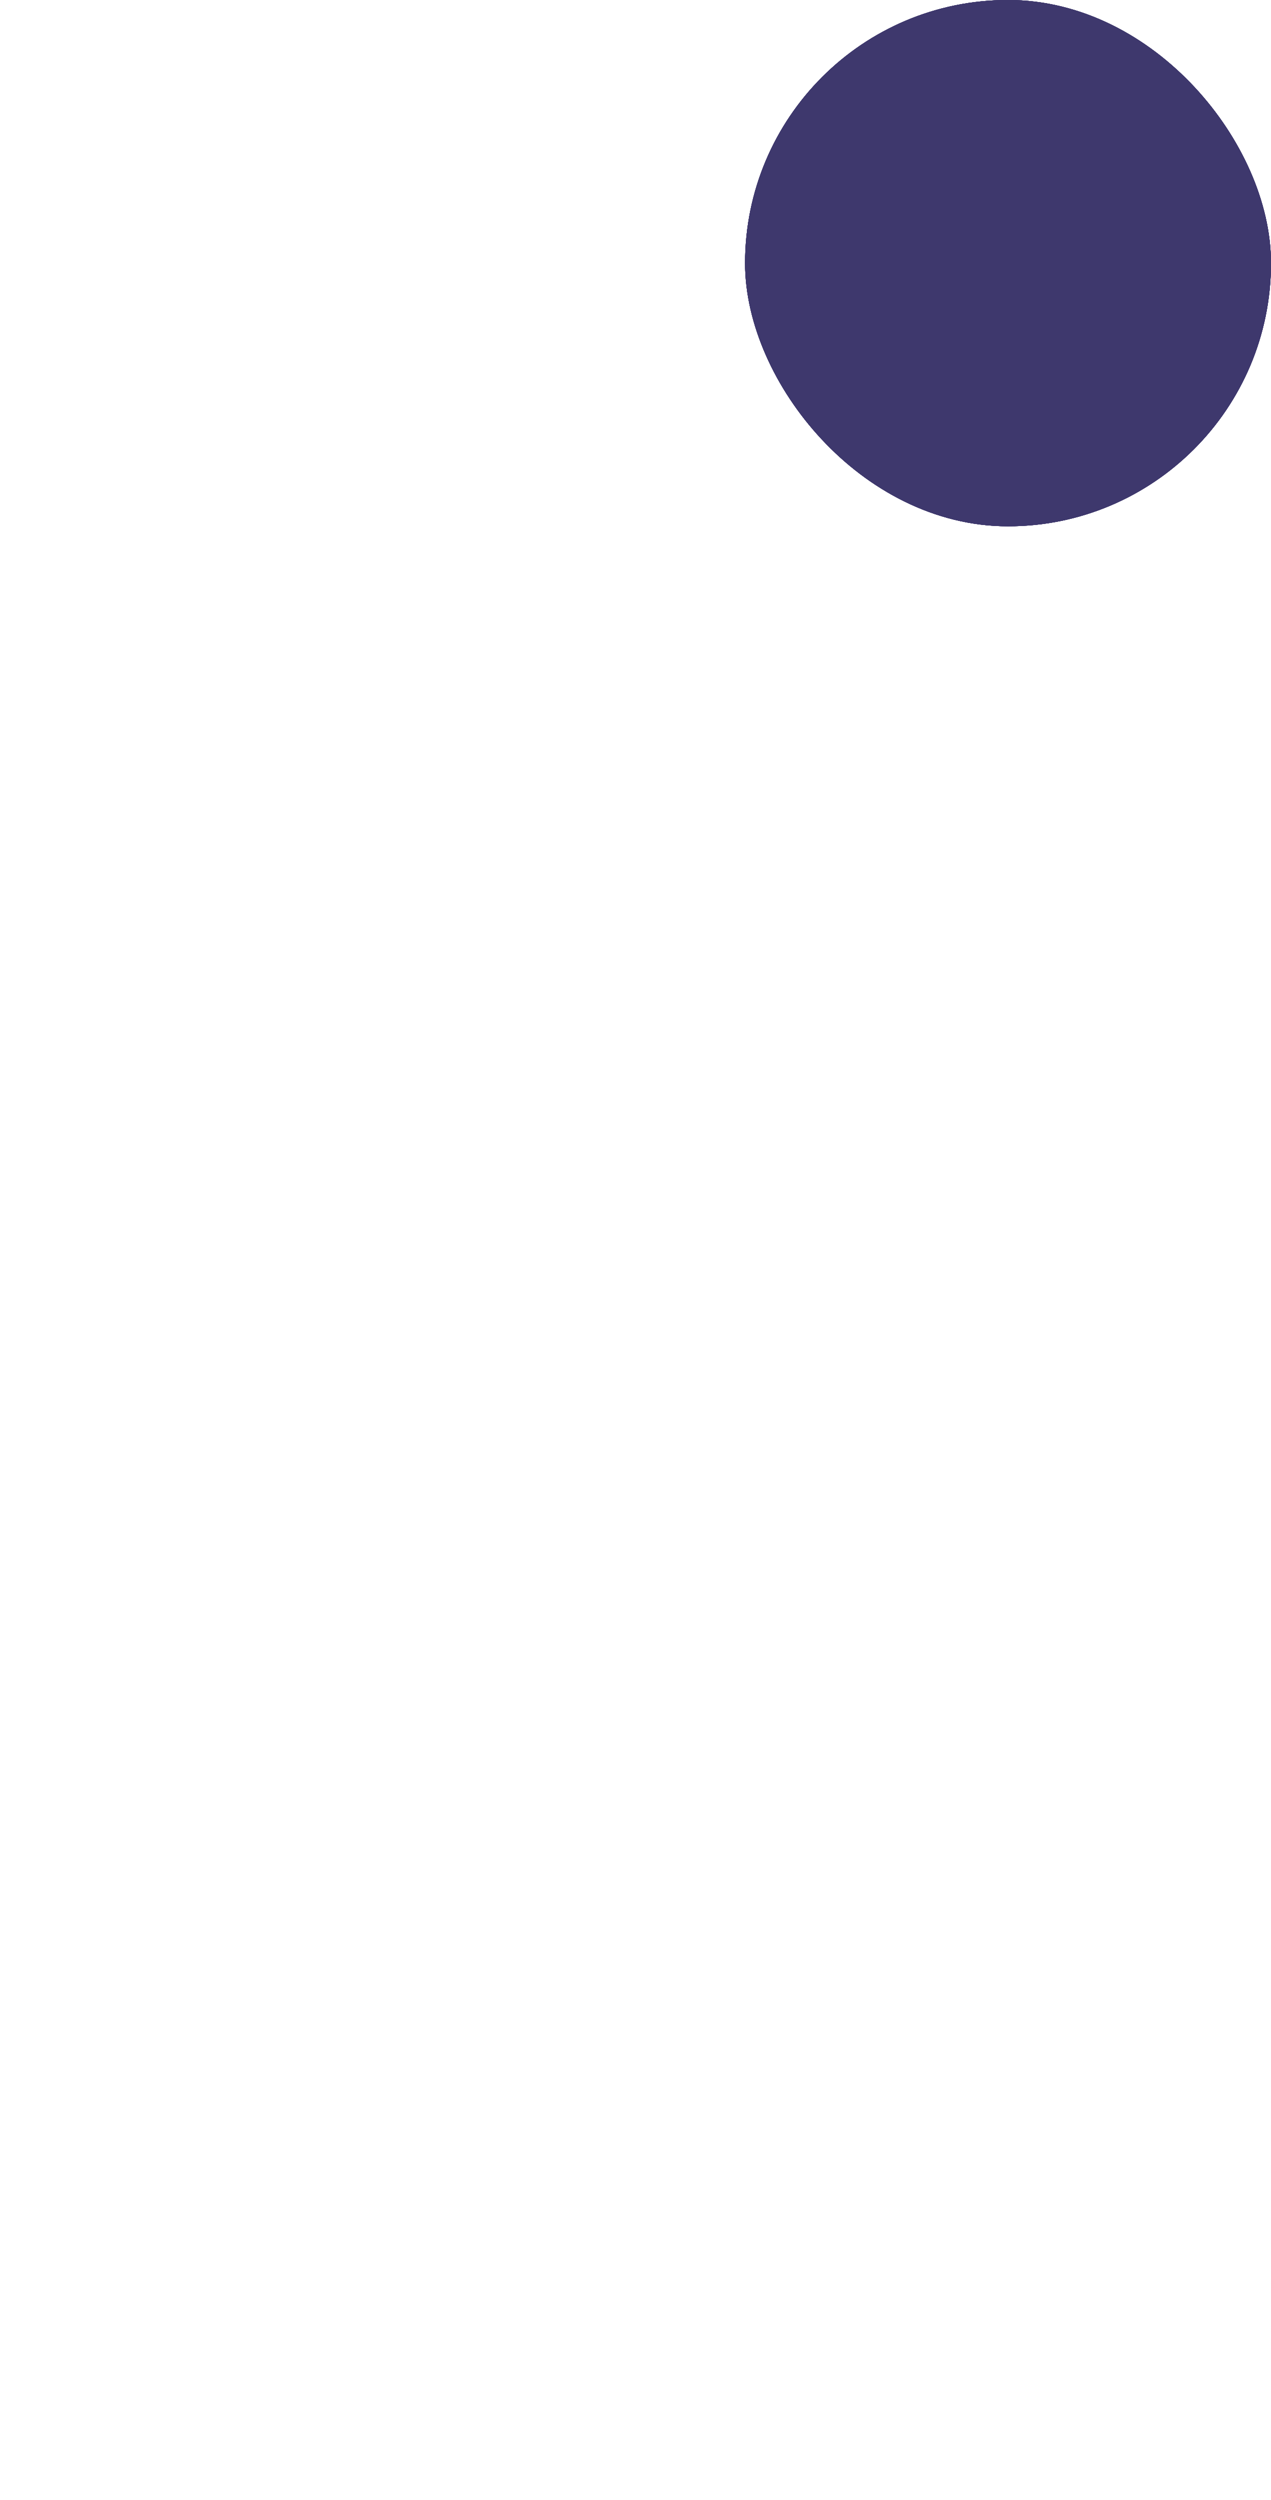 <?xml version="1.0" encoding="UTF-8"?>
<svg xmlns="http://www.w3.org/2000/svg" width="29" height="57" viewBox="0 0 29 57">
<defs>
<style>
    circle{display:none;}
.dot1g_a,.dot1g_e{fill:none;}.dot1g_a,.dot1g_c{stroke:#3e386d;}.dot1g_b,.dot1g_c{fill:#3e386d;}.dot1g_d{stroke:none;}</style>
</defs>
<g class="dot1g_a" transform="translate(17)">
  <rect class="dot1g_e" x="0.5" y="0.5" width="11" height="11" rx="5.5">
  <animate role="height" attributeType="XML" attributeName="height" 
            values="11; 41; 11;11"
           keyTimes="0; 0.067;0.133; 1"
           dur="12s"
           begin="0s"
        repeatCount="indefinite"/>
    
  <animate role="posy" attributeType="XML" attributeName="y" 
            values="0.5; 0.5; 45.5; 45.5; 45.5; 45.5; 30; 30; 30; 15; 15; 15; 0.5; 0.5; 0.5; 0.5"
           keyTimes="0; 0.067; 0.133; 0.2; 0.267; 0.333; 0.4; 0.467; 0.533; 0.6; 0.667; 0.733; 0.8; 0.867; 0.933; 1"
           dur="12s"
           begin="0s"
         repeatCount="indefinite"/>
   
     <animate role="posX" attributeType="XML" attributeName="x" 
           values="0.5; 0.5; 0.5; -16.5; -16.5; -16.5; -16.5; -16.5; -16.5; -16.5; -16.5; -16.5; -16.5; -16.5; -16.5; 0.5"
           keyTimes="0; 0.067; 0.133; 0.2; 0.267; 0.333; 0.4; 0.467; 0.533; 0.6; 0.667; 0.733; 0.8; 0.867; 0.933; 1"
           dur="12s"
           begin="0s"
         repeatCount="indefinite"/>
  
  </rect>
</g>
  
 <g class="dot1g_a" transform="translate(17)">
  <rect class="dot1g_e" x="0.5" y="0.5" width="11" height="11" rx="5.5">
  <animate role="height" attributeType="XML" attributeName="height" 
            values="11; 41; 11;11"
           keyTimes="0; 0.067;0.133; 1"
           dur="12s"
           begin="2.4s"
        repeatCount="indefinite"/>
    
  <animate role="posy" attributeType="XML" attributeName="y" 
            values="0.5; 0.5; 45.5; 45.5; 45.5; 45.5; 30; 30; 30; 15; 15; 15; 0.5; 0.5; 0.5; 0.5"
           keyTimes="0; 0.067; 0.133; 0.2; 0.267; 0.333; 0.4; 0.467; 0.533; 0.6; 0.667; 0.733; 0.8; 0.867; 0.933; 1"
           dur="12s"
           begin="2.4s"
         repeatCount="indefinite"/>
   
     <animate role="posX" attributeType="XML" attributeName="x" 
           values="0.5; 0.5; 0.5; -16.5; -16.5; -16.5; -16.5; -16.5; -16.5; -16.5; -16.5; -16.5; -16.5; -16.5; -16.5; 0.5"
           keyTimes="0; 0.067; 0.133; 0.2; 0.267; 0.333; 0.4; 0.467; 0.533; 0.6; 0.667; 0.733; 0.8; 0.867; 0.933; 1"
           dur="12s"
           begin="2.4s"
         repeatCount="indefinite"/>
  
  </rect>
</g>
  
<g class="dot1g_a" transform="translate(17)">
  <rect class="dot1g_e" x="0.5" y="0.5" width="11" height="11" rx="5.5">
  <animate role="height" attributeType="XML" attributeName="height" 
            values="11; 41; 11;11"
           keyTimes="0; 0.067;0.133; 1"
           dur="12s"
           begin="4.8s"
        repeatCount="indefinite"/>
    
  <animate role="posy" attributeType="XML" attributeName="y" 
            values="0.5; 0.5; 45.5; 45.5; 45.5; 45.5; 30; 30; 30; 15; 15; 15; 0.5; 0.5; 0.5; 0.5"
           keyTimes="0; 0.067; 0.133; 0.2; 0.267; 0.333; 0.4; 0.467; 0.533; 0.6; 0.667; 0.733; 0.8; 0.867; 0.933; 1"
           dur="12s"
           begin="4.8s"
         repeatCount="indefinite"/>
   
     <animate role="posX" attributeType="XML" attributeName="x" 
           values="0.5; 0.5; 0.5; -16.5; -16.5; -16.5; -16.5; -16.5; -16.5; -16.5; -16.5; -16.5; -16.5; -16.5; -16.5; 0.5"
           keyTimes="0; 0.067; 0.133; 0.2; 0.267; 0.333; 0.4; 0.467; 0.533; 0.6; 0.667; 0.733; 0.8; 0.867; 0.933; 1"
           dur="12s"
           begin="4.8s"
         repeatCount="indefinite"/>
  
  </rect>
</g>
  
  <g class="dot1g_c" transform="translate(17)">
  <rect class="dot1g_c" x="0.5" y="0.5" width="11" height="11" rx="5.5">
  <animate role="height" attributeType="XML" attributeName="height" 
            values="11; 41; 11;11"
           keyTimes="0; 0.067;0.133; 1"
           dur="12s"
           begin="7.2s"
        repeatCount="indefinite"/>
    
  <animate role="posy" attributeType="XML" attributeName="y" 
            values="0.5; 0.5; 45.5; 45.5; 45.5; 45.5; 30; 30; 30; 15; 15; 15; 0.5; 0.5; 0.5; 0.5"
           keyTimes="0; 0.067; 0.133; 0.2; 0.267; 0.333; 0.4; 0.467; 0.533; 0.6; 0.667; 0.733; 0.8; 0.867; 0.933; 1"
           dur="12s"
           begin="7.2s"
         repeatCount="indefinite"/>
   
     <animate role="posX" attributeType="XML" attributeName="x" 
           values="0.5; 0.5; 0.5; -16.5; -16.5; -16.5; -16.5; -16.5; -16.5; -16.5; -16.5; -16.5; -16.5; -16.5; -16.5; 0.5"
           keyTimes="0; 0.067; 0.133; 0.2; 0.267; 0.333; 0.4; 0.467; 0.533; 0.6; 0.667; 0.733; 0.8; 0.867; 0.933; 1"
           dur="12s"
           begin="7.2s"
         repeatCount="indefinite"/>
  
  </rect>
</g>
  
<g class="dot1g_c" transform="translate(17)">
  <rect class="dot1g_c" x="0.5" y="0.5" width="11" height="11" rx="5.5">
  <animate role="height" attributeType="XML" attributeName="height" 
            values="11; 41; 11;11"
           keyTimes="0; 0.067;0.133; 1"
           dur="12s"
           begin="9.6s"
        repeatCount="indefinite"/>
    
  <animate role="posy" attributeType="XML" attributeName="y" 
            values="0.5; 0.5; 45.5; 45.5; 45.5; 45.5; 30; 30; 30; 15; 15; 15; 0.5; 0.5; 0.5; 0.5"
           keyTimes="0; 0.067; 0.133; 0.2; 0.267; 0.333; 0.4; 0.467; 0.533; 0.6; 0.667; 0.733; 0.8; 0.867; 0.933; 1"
           dur="12s"
           begin="9.6s"
         repeatCount="indefinite"/>
   
     <animate role="posX" attributeType="XML" attributeName="x" 
           values="0.5; 0.5; 0.5; -16.5; -16.5; -16.5; -16.5; -16.5; -16.5; -16.5; -16.5; -16.5; -16.5; -16.5; -16.5; 0.5"
           keyTimes="0; 0.067; 0.133; 0.2; 0.267; 0.333; 0.4; 0.467; 0.533; 0.6; 0.667; 0.733; 0.8; 0.867; 0.933; 1"
           dur="12s"
           begin="9.6s"
         repeatCount="indefinite"/>
  
  </rect>
</g>
 
  
  
<circle class="b" cx="6" cy="6" r="6" transform="translate(0 45)">
  <animate role="height" attributeType="XML" attributeName="height" 
            values="11; 41; 11;11"
           keyTimes="0; 0.167; 0.33; 1"
           dur="12s"
           begin="4.8s"
        repeatCount="indefinite"/>
    
  <animate role="posy" attributeType="XML" attributeName="y" 
            values="0; 0; 45.5; 45.5; 30; 15;0 "
           keyTimes="0; 0.167; 0.33; 0.5; 0.67;0.83; 1"
           dur="12s"
           begin="4.8s"
         repeatCount="indefinite"/>
   
     <animate role="posX" attributeType="XML" attributeName="x" 
           values="0.5; 0.5; 0.5; -16.5; -16.5; -16.5; -16.5"
           keyTimes="0; 0.167; 0.33; 0.5; 0.67;0.83; 1"
           dur="12s"
           begin="4.8s"
         repeatCount="indefinite"/>
</circle>
<g class="dot1g_c" transform="translate(0 30)">
<circle class="dot1g_d" cx="6" cy="6" r="6"/>
<circle class="dot1g_e" cx="6" cy="6" r="5.5"/>
</g>
<g class="dot1g_a">
<circle class="dot1g_d" cx="6" cy="6" r="6"/>
<circle class="dot1g_e" cx="6" cy="6" r="5.5"/>
</g>
<g class="dot1g_a" transform="translate(0 15)">
<circle class="dot1g_d" cx="6" cy="6" r="6"/>
<circle class="dot1g_e" cx="6" cy="6" r="5.5"/>
</g>
</svg>
